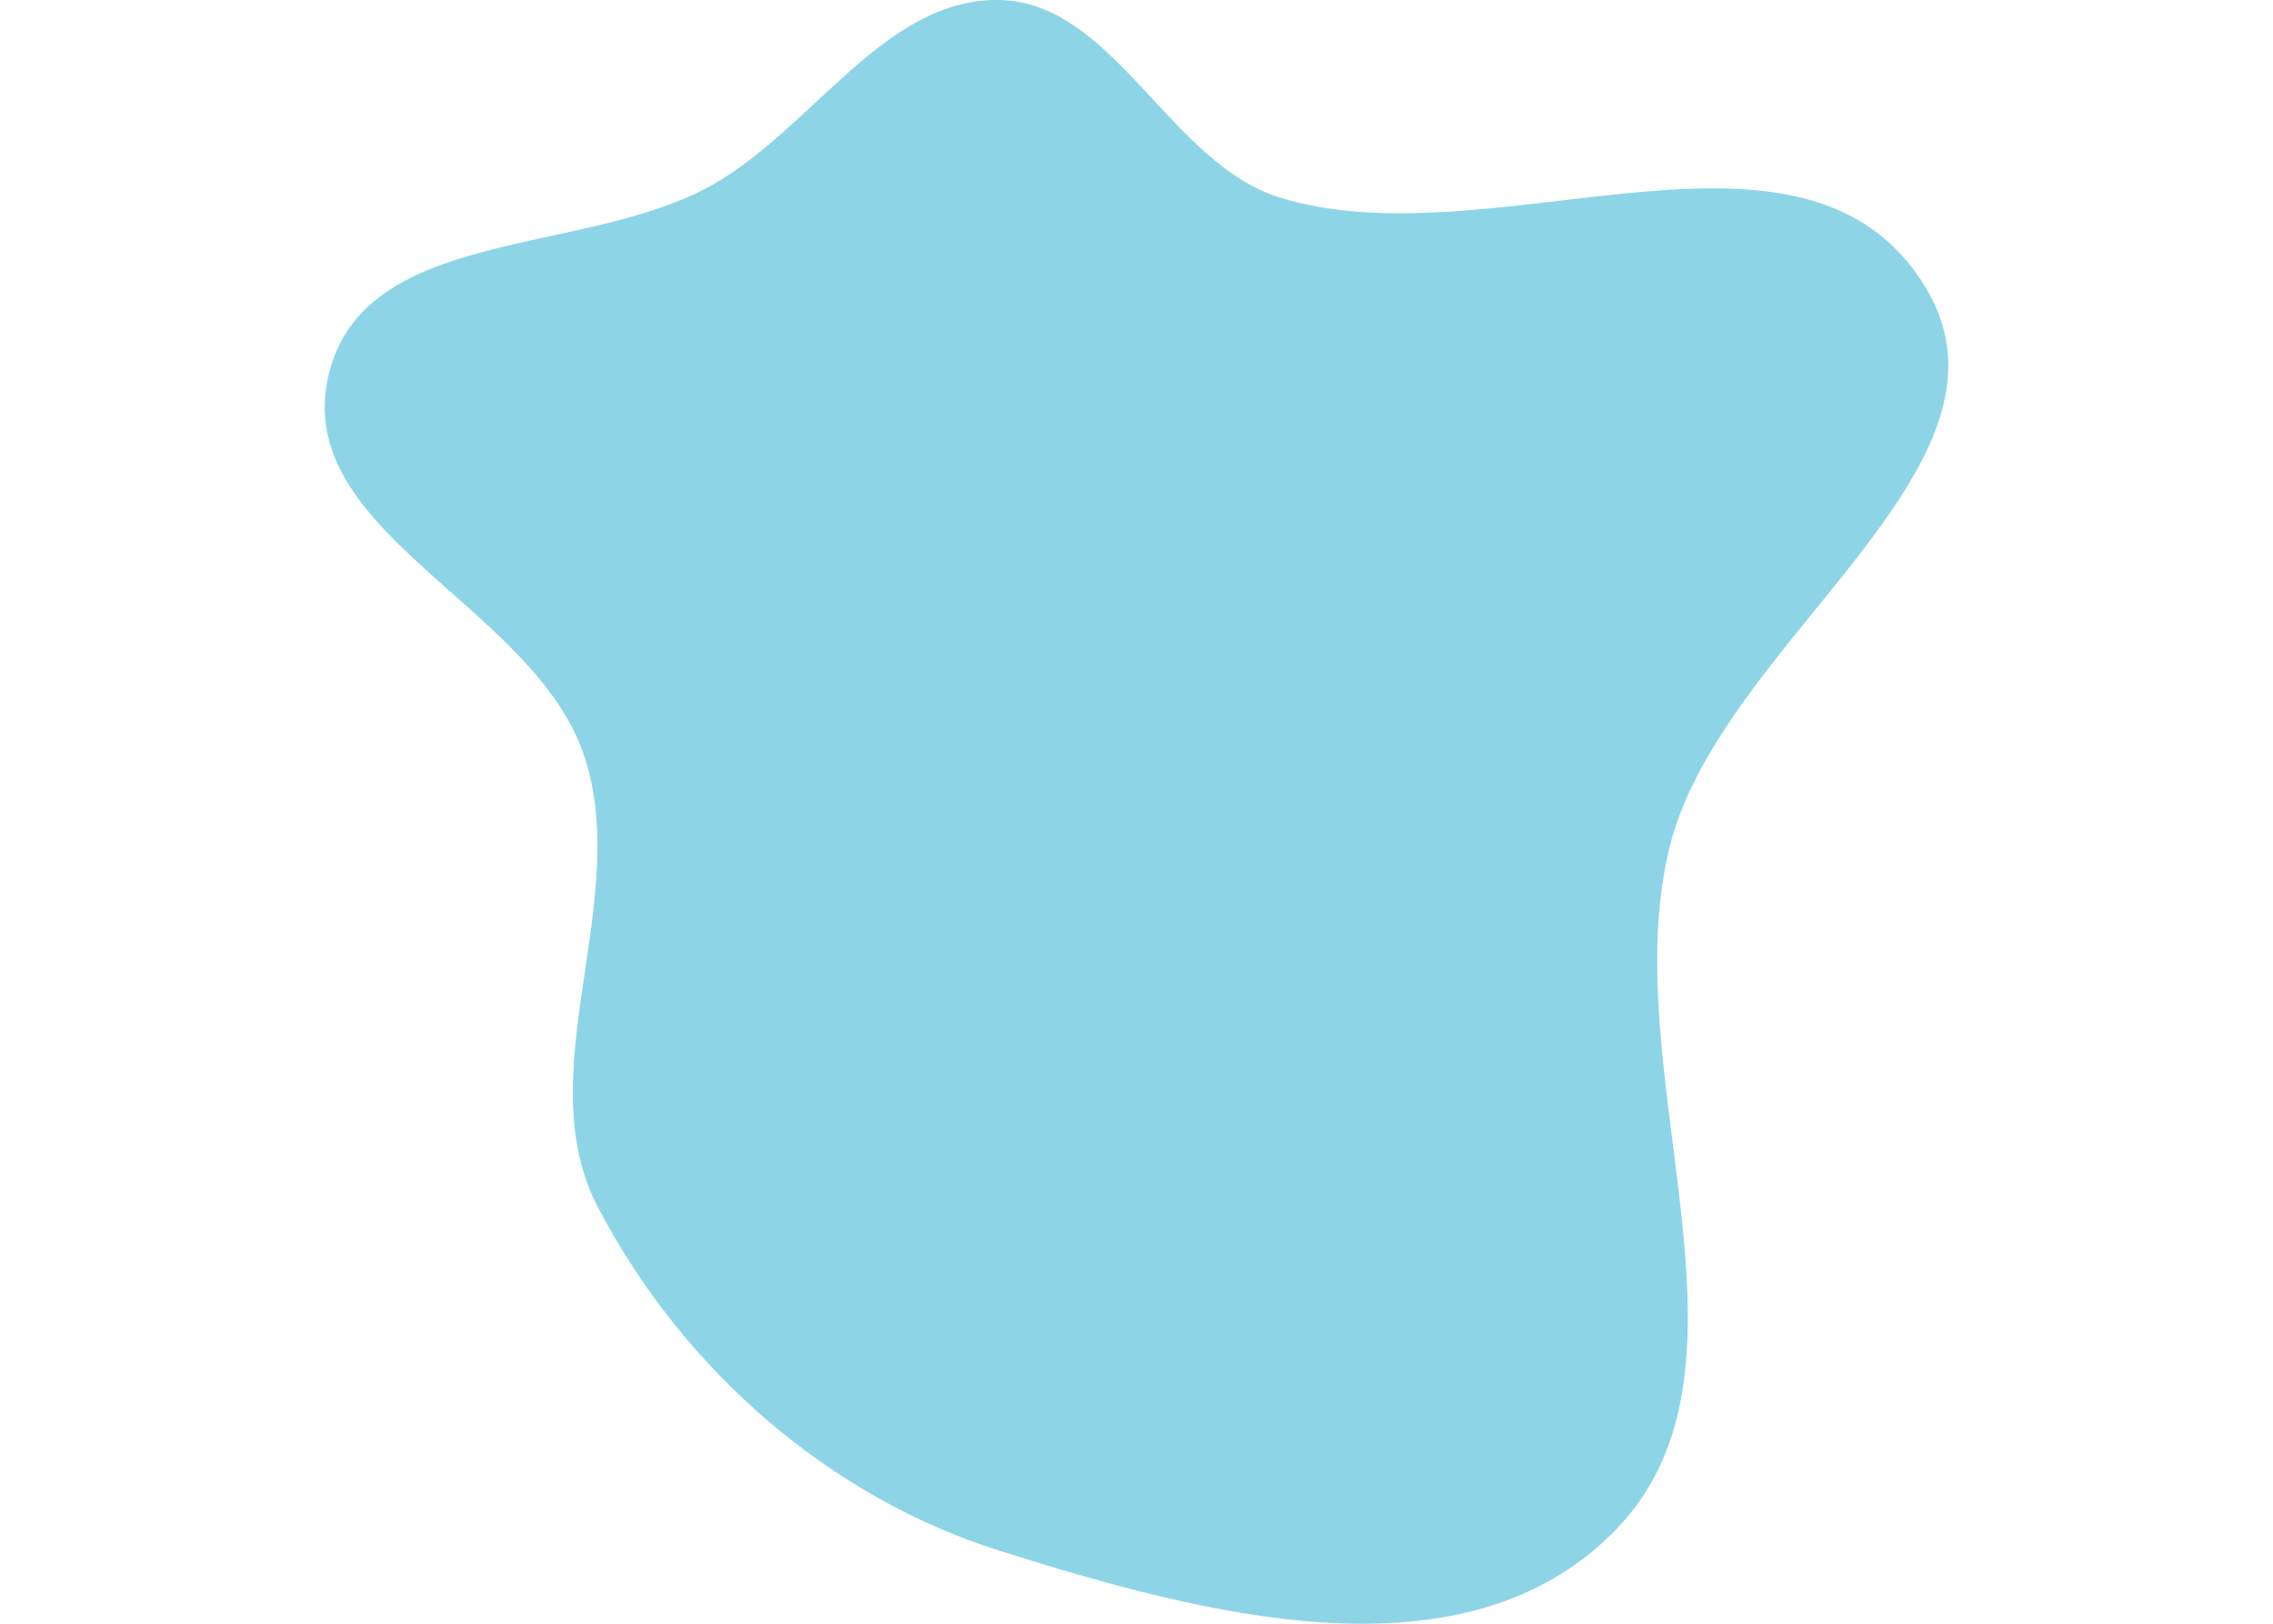<svg width="700" height="500" viewBox="0 0 232 232" fill="none" xmlns="http://www.w3.org/2000/svg">
<path fill-rule="evenodd" clip-rule="evenodd" d="M96.447 0.005C112.78 0.354 120.743 23.328 136.438 28.208C167.018 37.717 211.516 12.4 228.811 41.162C244.16 66.686 199.506 91.572 192.201 120.942C184.183 153.181 206.944 194.97 184.759 218.286C163.155 240.991 125.431 230.683 96.447 221.576C72.401 214.02 51.329 195.995 39.041 172.5C29.021 153.343 43.891 128.944 37.145 108.193C30.107 86.544 -4.469 76.201 0.483 53.892C5.282 32.274 36.977 36.754 55.285 26.474C69.811 18.317 80.067 -0.345 96.447 0.005Z" fill="#8DD5E6"/>
</svg>